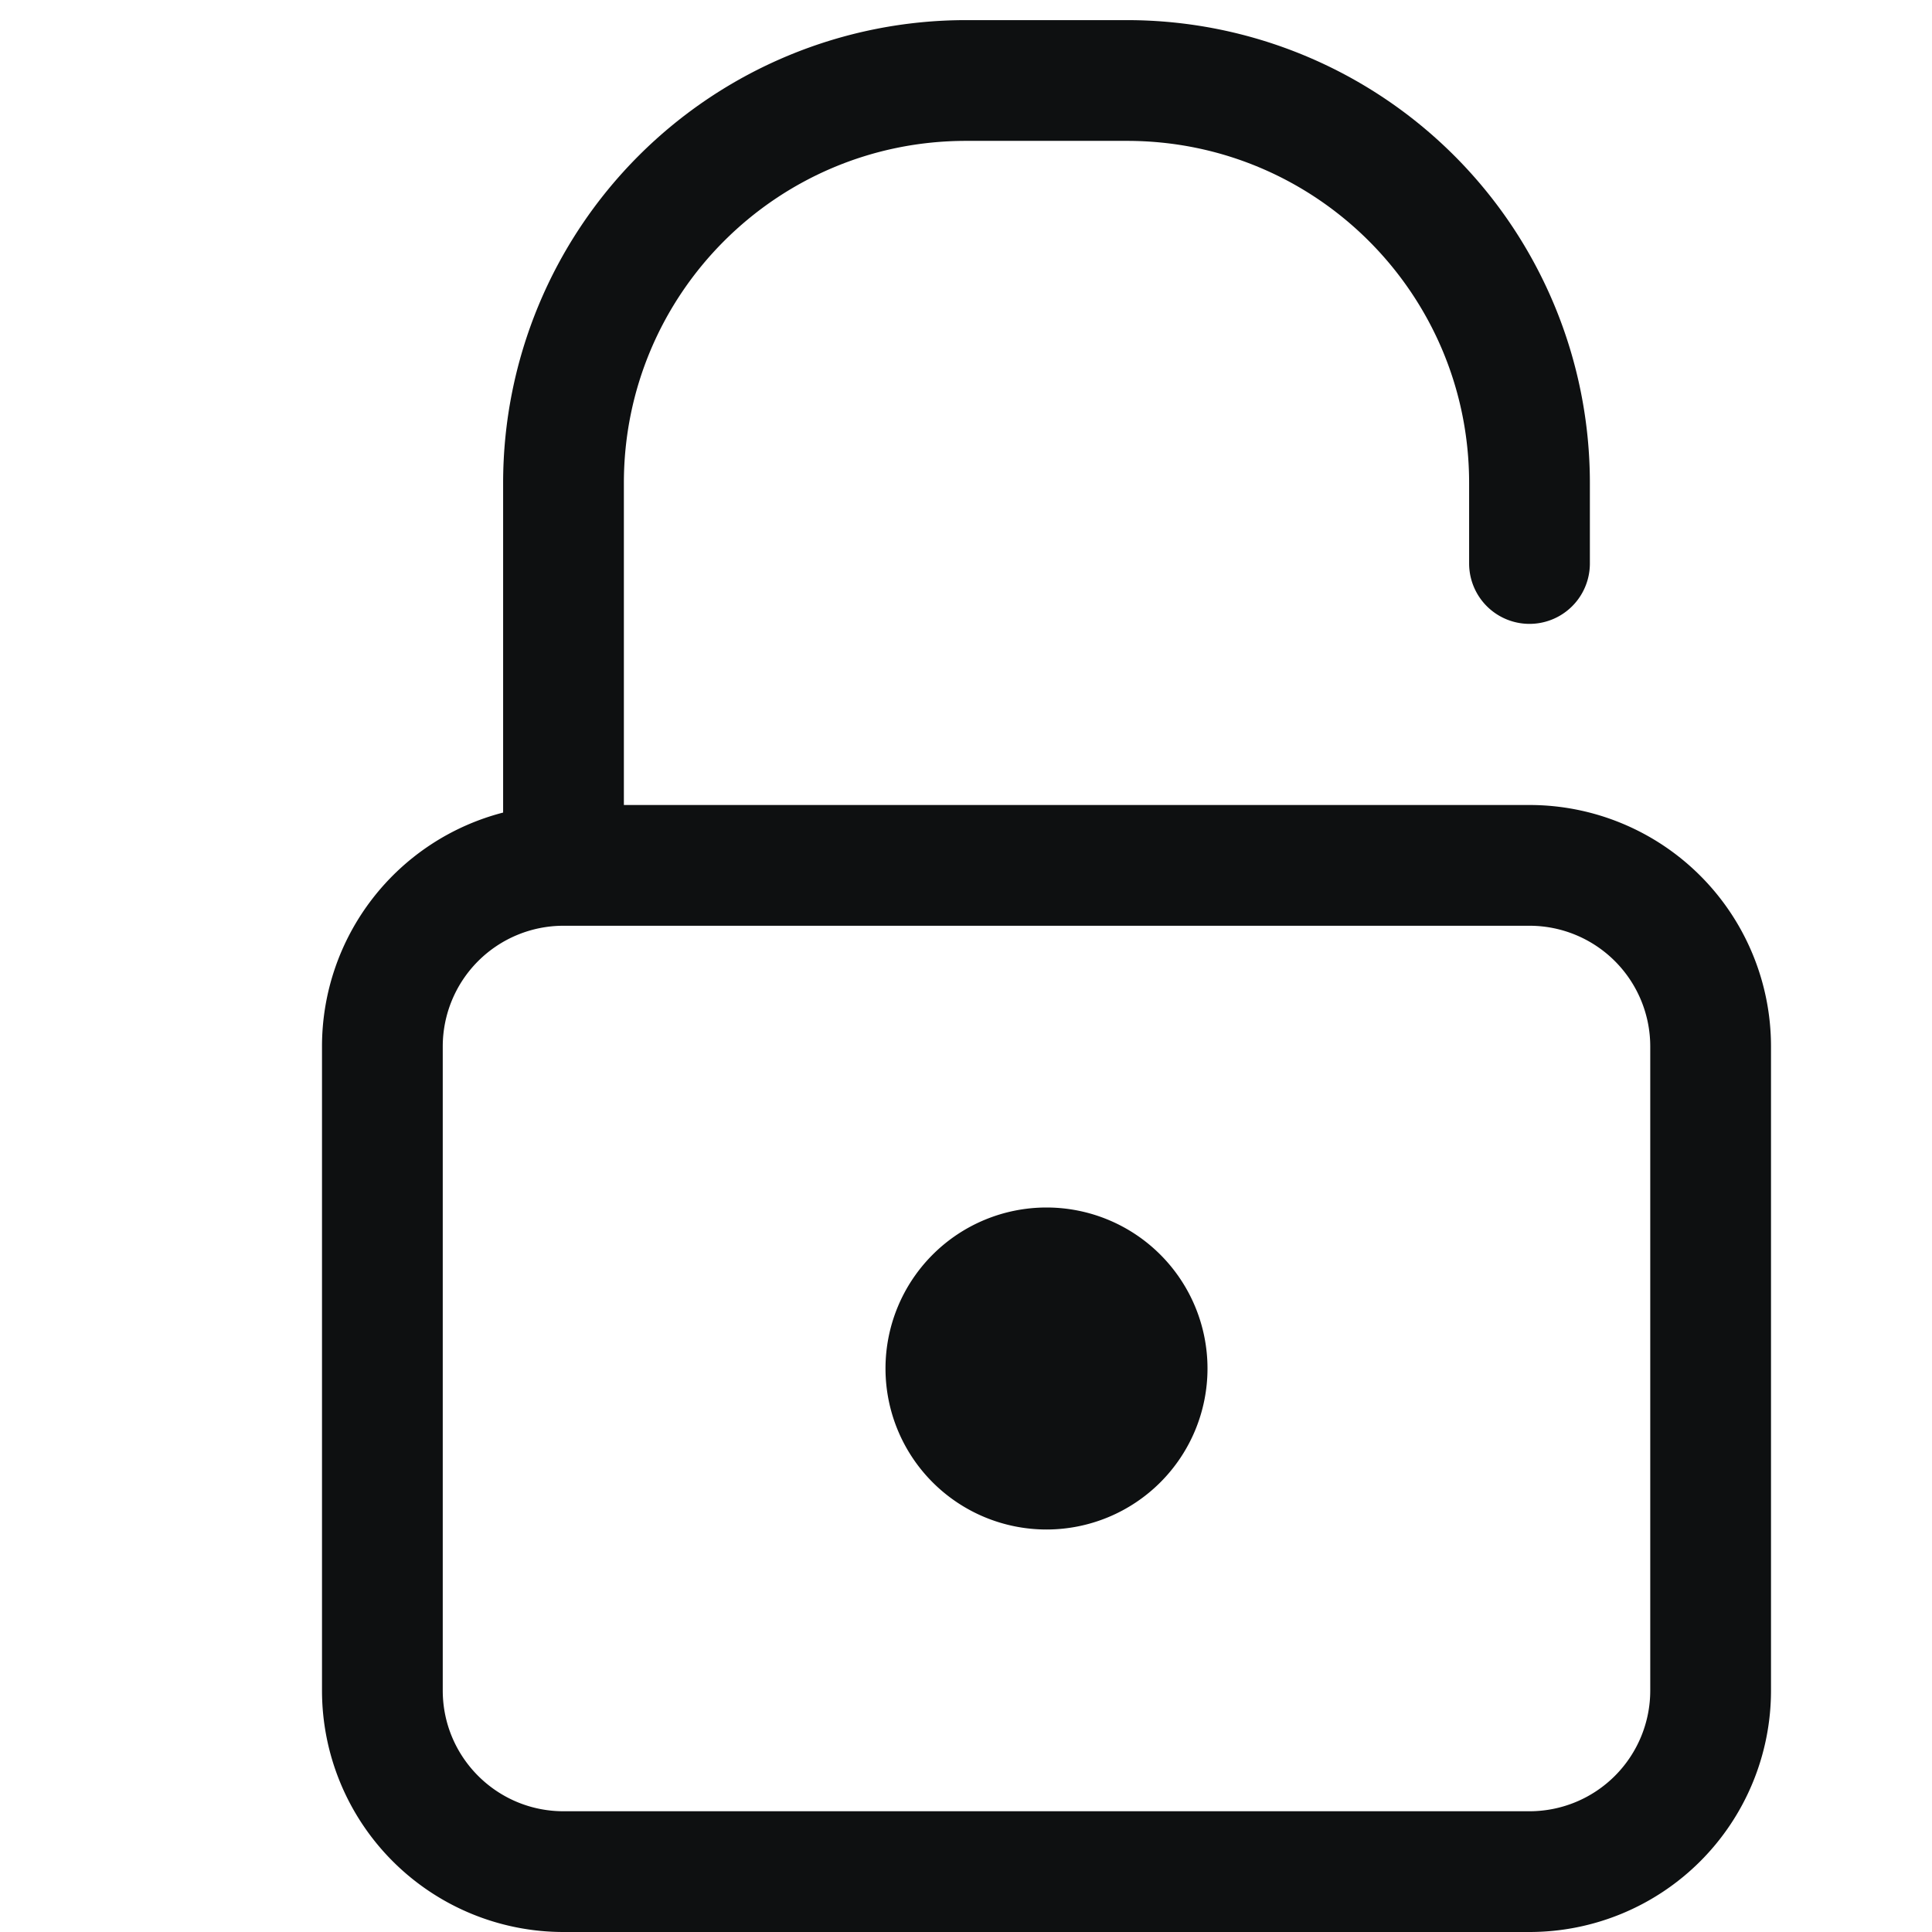 <svg xmlns="http://www.w3.org/2000/svg" fill="none" viewBox="0 0 12 12"><path fill="#0E1011" d="M7.5 8.5a1 1 0 1 1-2 0 1 1 0 0 1 2 0Z"/><path fill="#0E1011" fill-rule="evenodd" d="M3.875 3C3.875 1.826 4.826.875 6 .875h1c1.174 0 2.125.951 2.125 2.125v.5a.375.375 0 1 0 .75 0V3A2.875 2.875 0 0 0 7 .125H6A2.875 2.875 0 0 0 3.125 3v2.047A1.5 1.5 0 0 0 2 6.5v4A1.5 1.5 0 0 0 3.5 12h6a1.5 1.5 0 0 0 1.5-1.5v-4A1.5 1.5 0 0 0 9.5 5H3.875V3ZM2.75 6.5v4c0 .414.336.75.75.75h6a.75.75 0 0 0 .75-.75v-4a.75.75 0 0 0-.75-.75h-6a.75.75 0 0 0-.75.75Z" clip-rule="evenodd"/></svg>